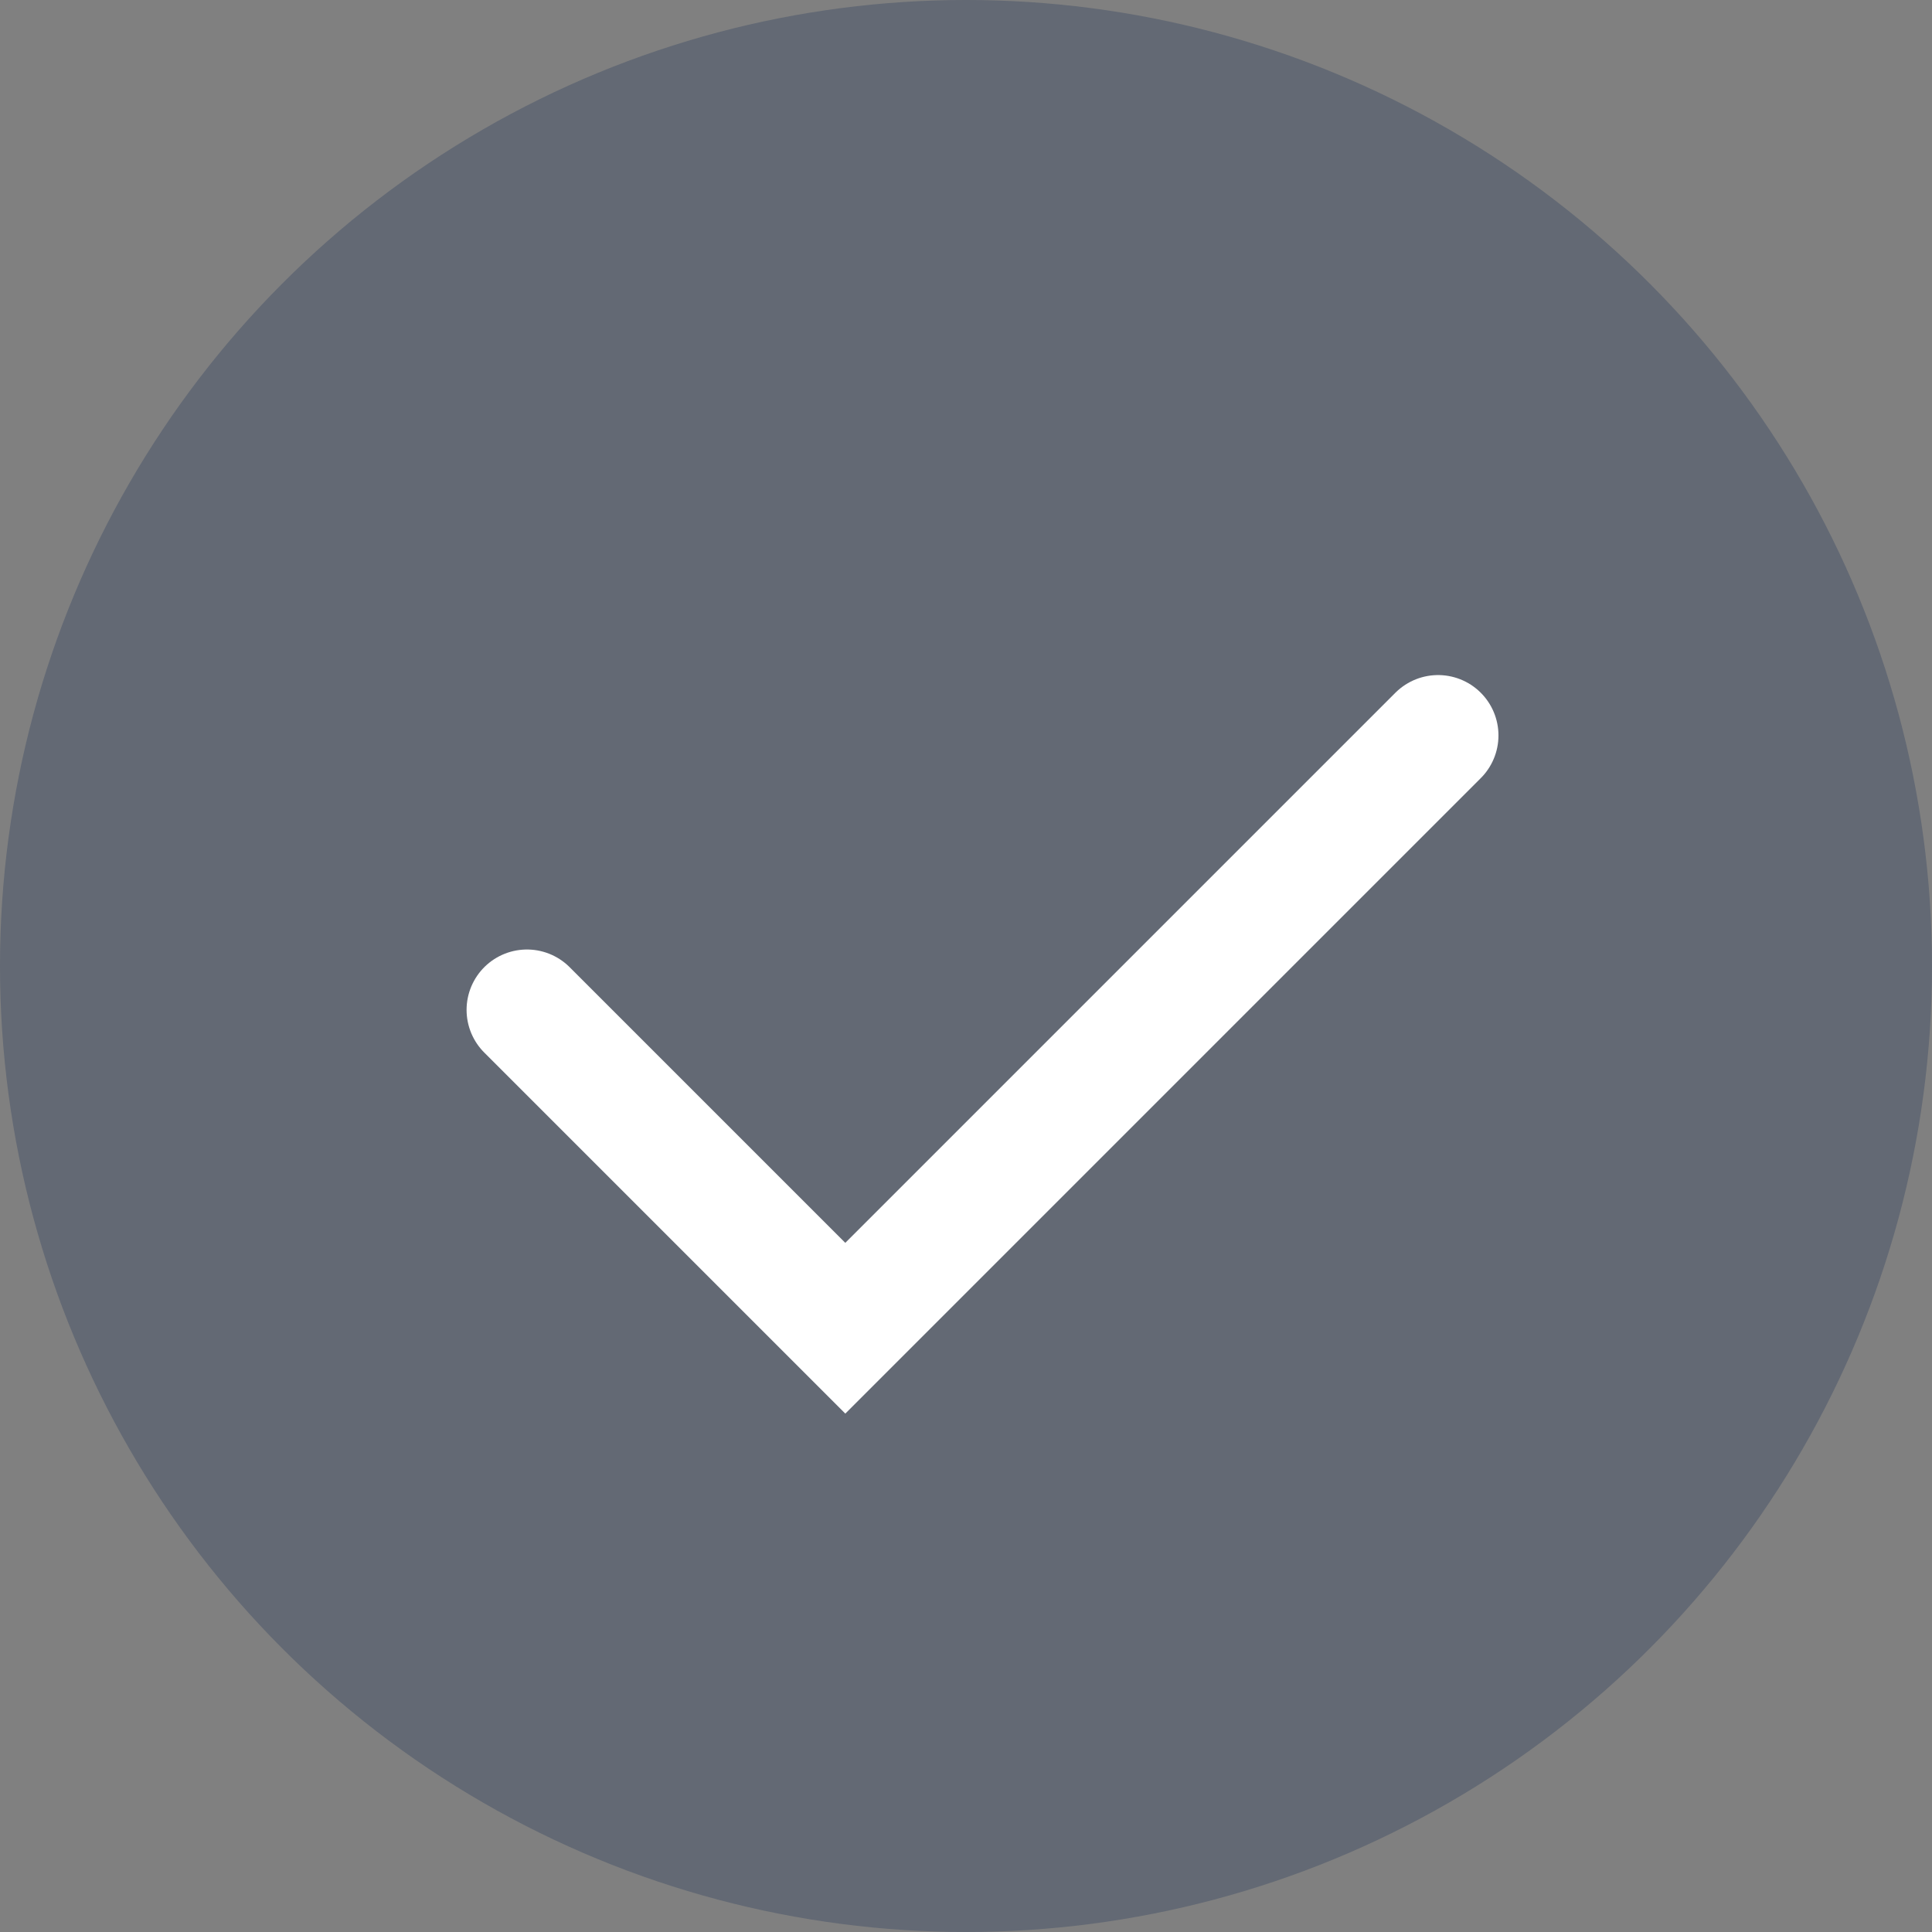<svg width="80" height="80" viewBox="0 0 80 80" fill="none" xmlns="http://www.w3.org/2000/svg">
<rect x="0" y="0" width="80" height="80" fill="#808080" stroke="none"/>
<circle opacity="0.3" cx="40" cy="40" r="40" fill="#1E3257"/>
<path d="M21.82 41.817L35.002 54.999L59.548 30.453" stroke="white" stroke-width="5" stroke-linecap="round"/>
</svg>
